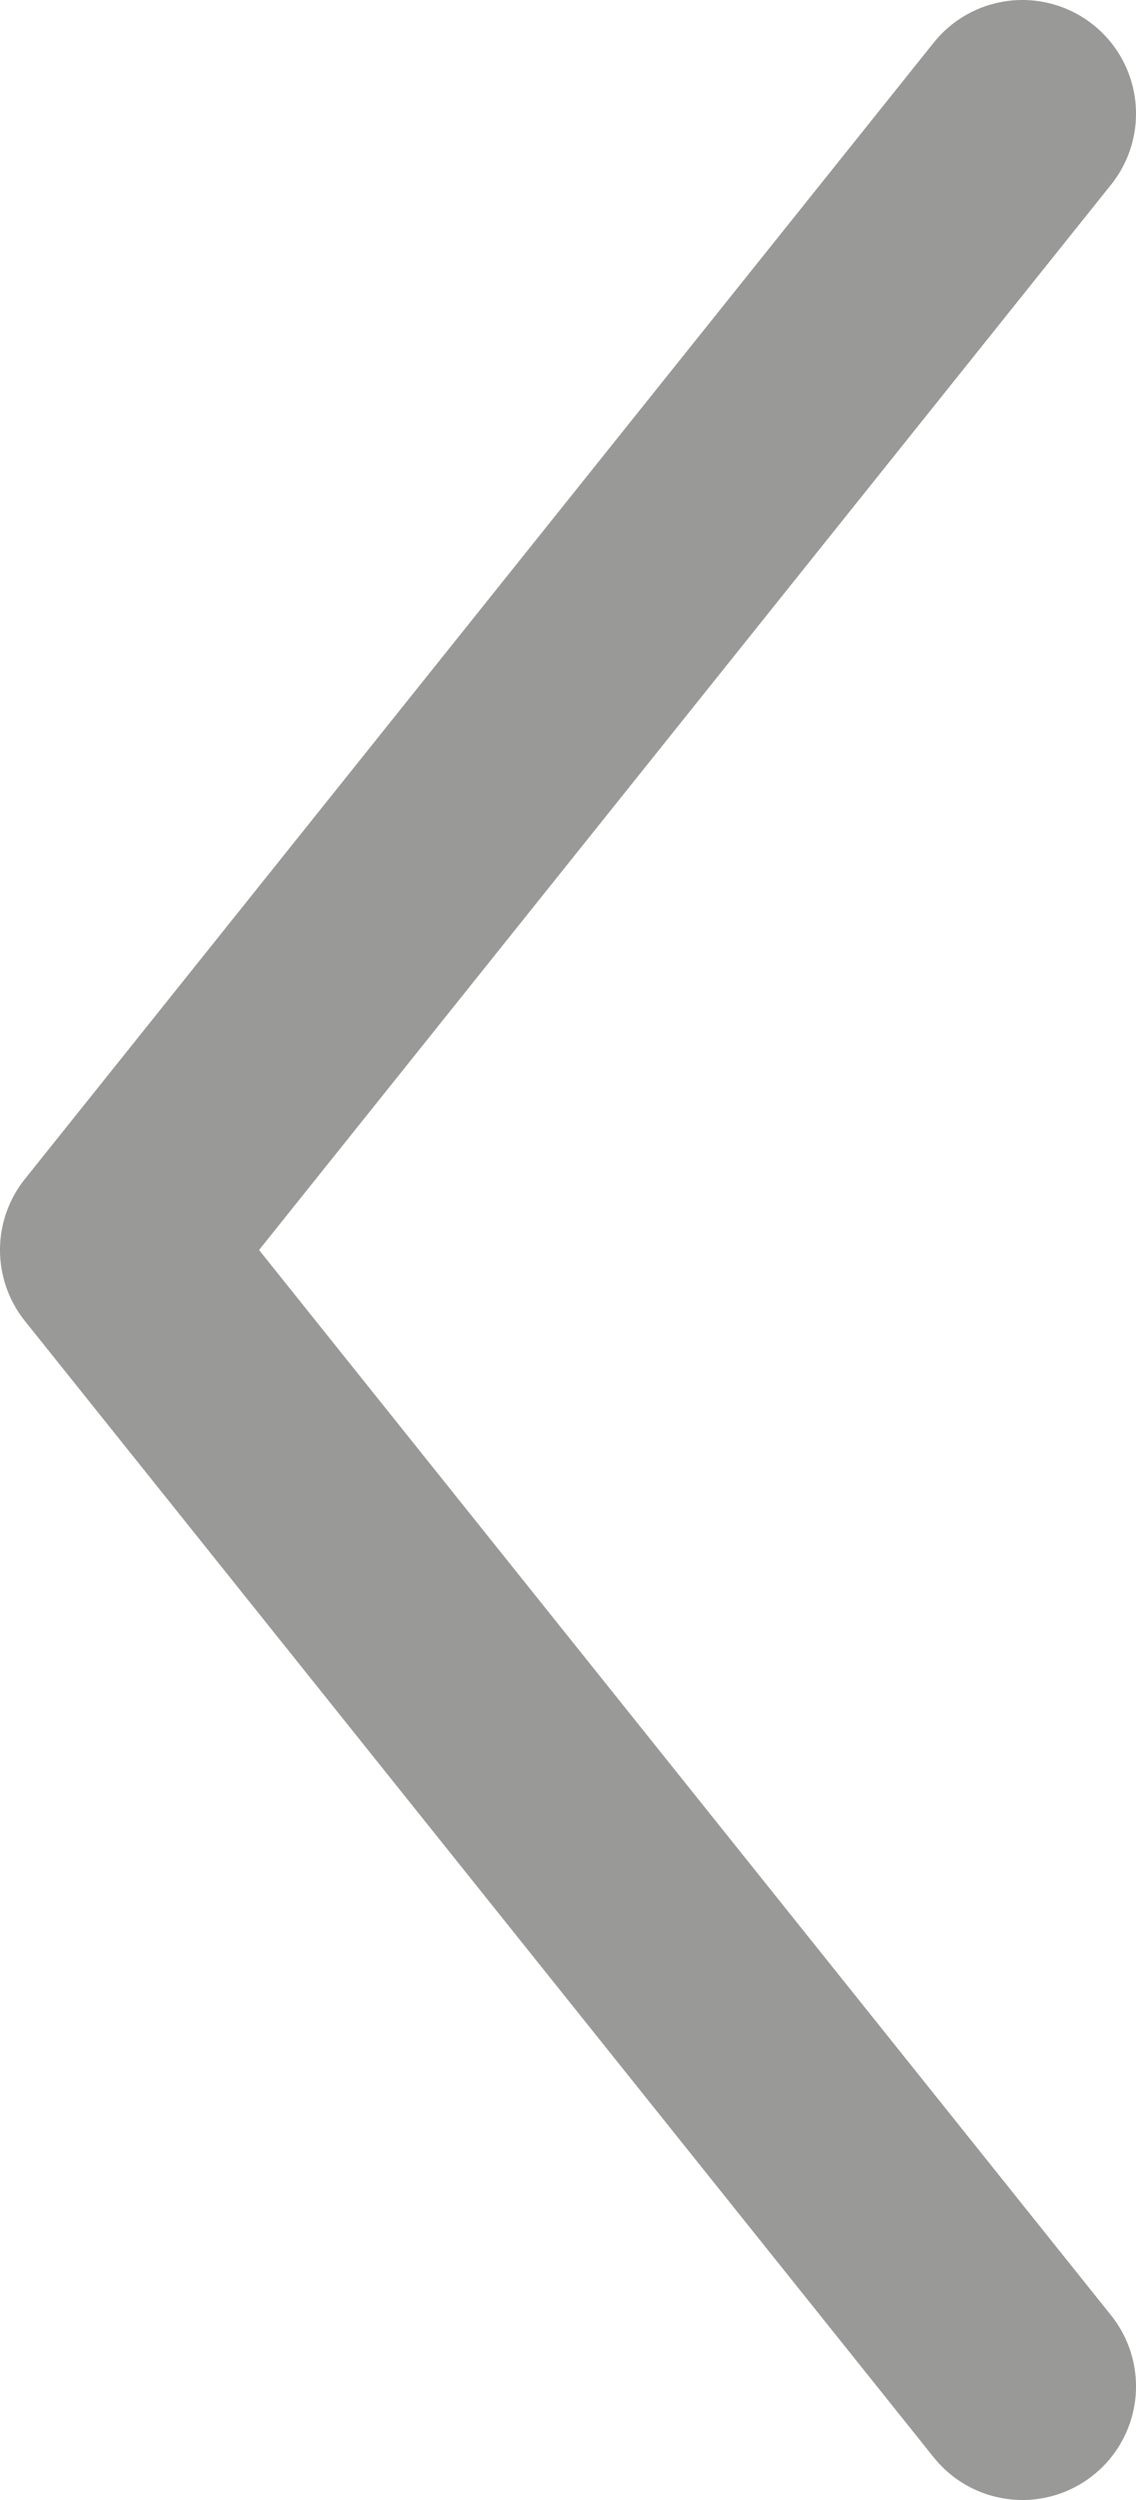 <svg id="Слой_1" data-name="Слой 1" xmlns="http://www.w3.org/2000/svg" viewBox="0 0 10 22"><defs><style>.cls-1{fill:none;stroke:#999998;stroke-linecap:round;stroke-linejoin:round;stroke-width:2px;}</style></defs><title>Монтажная область 114</title><polyline class="cls-1" points="9 1 1 11 9 21"/></svg>